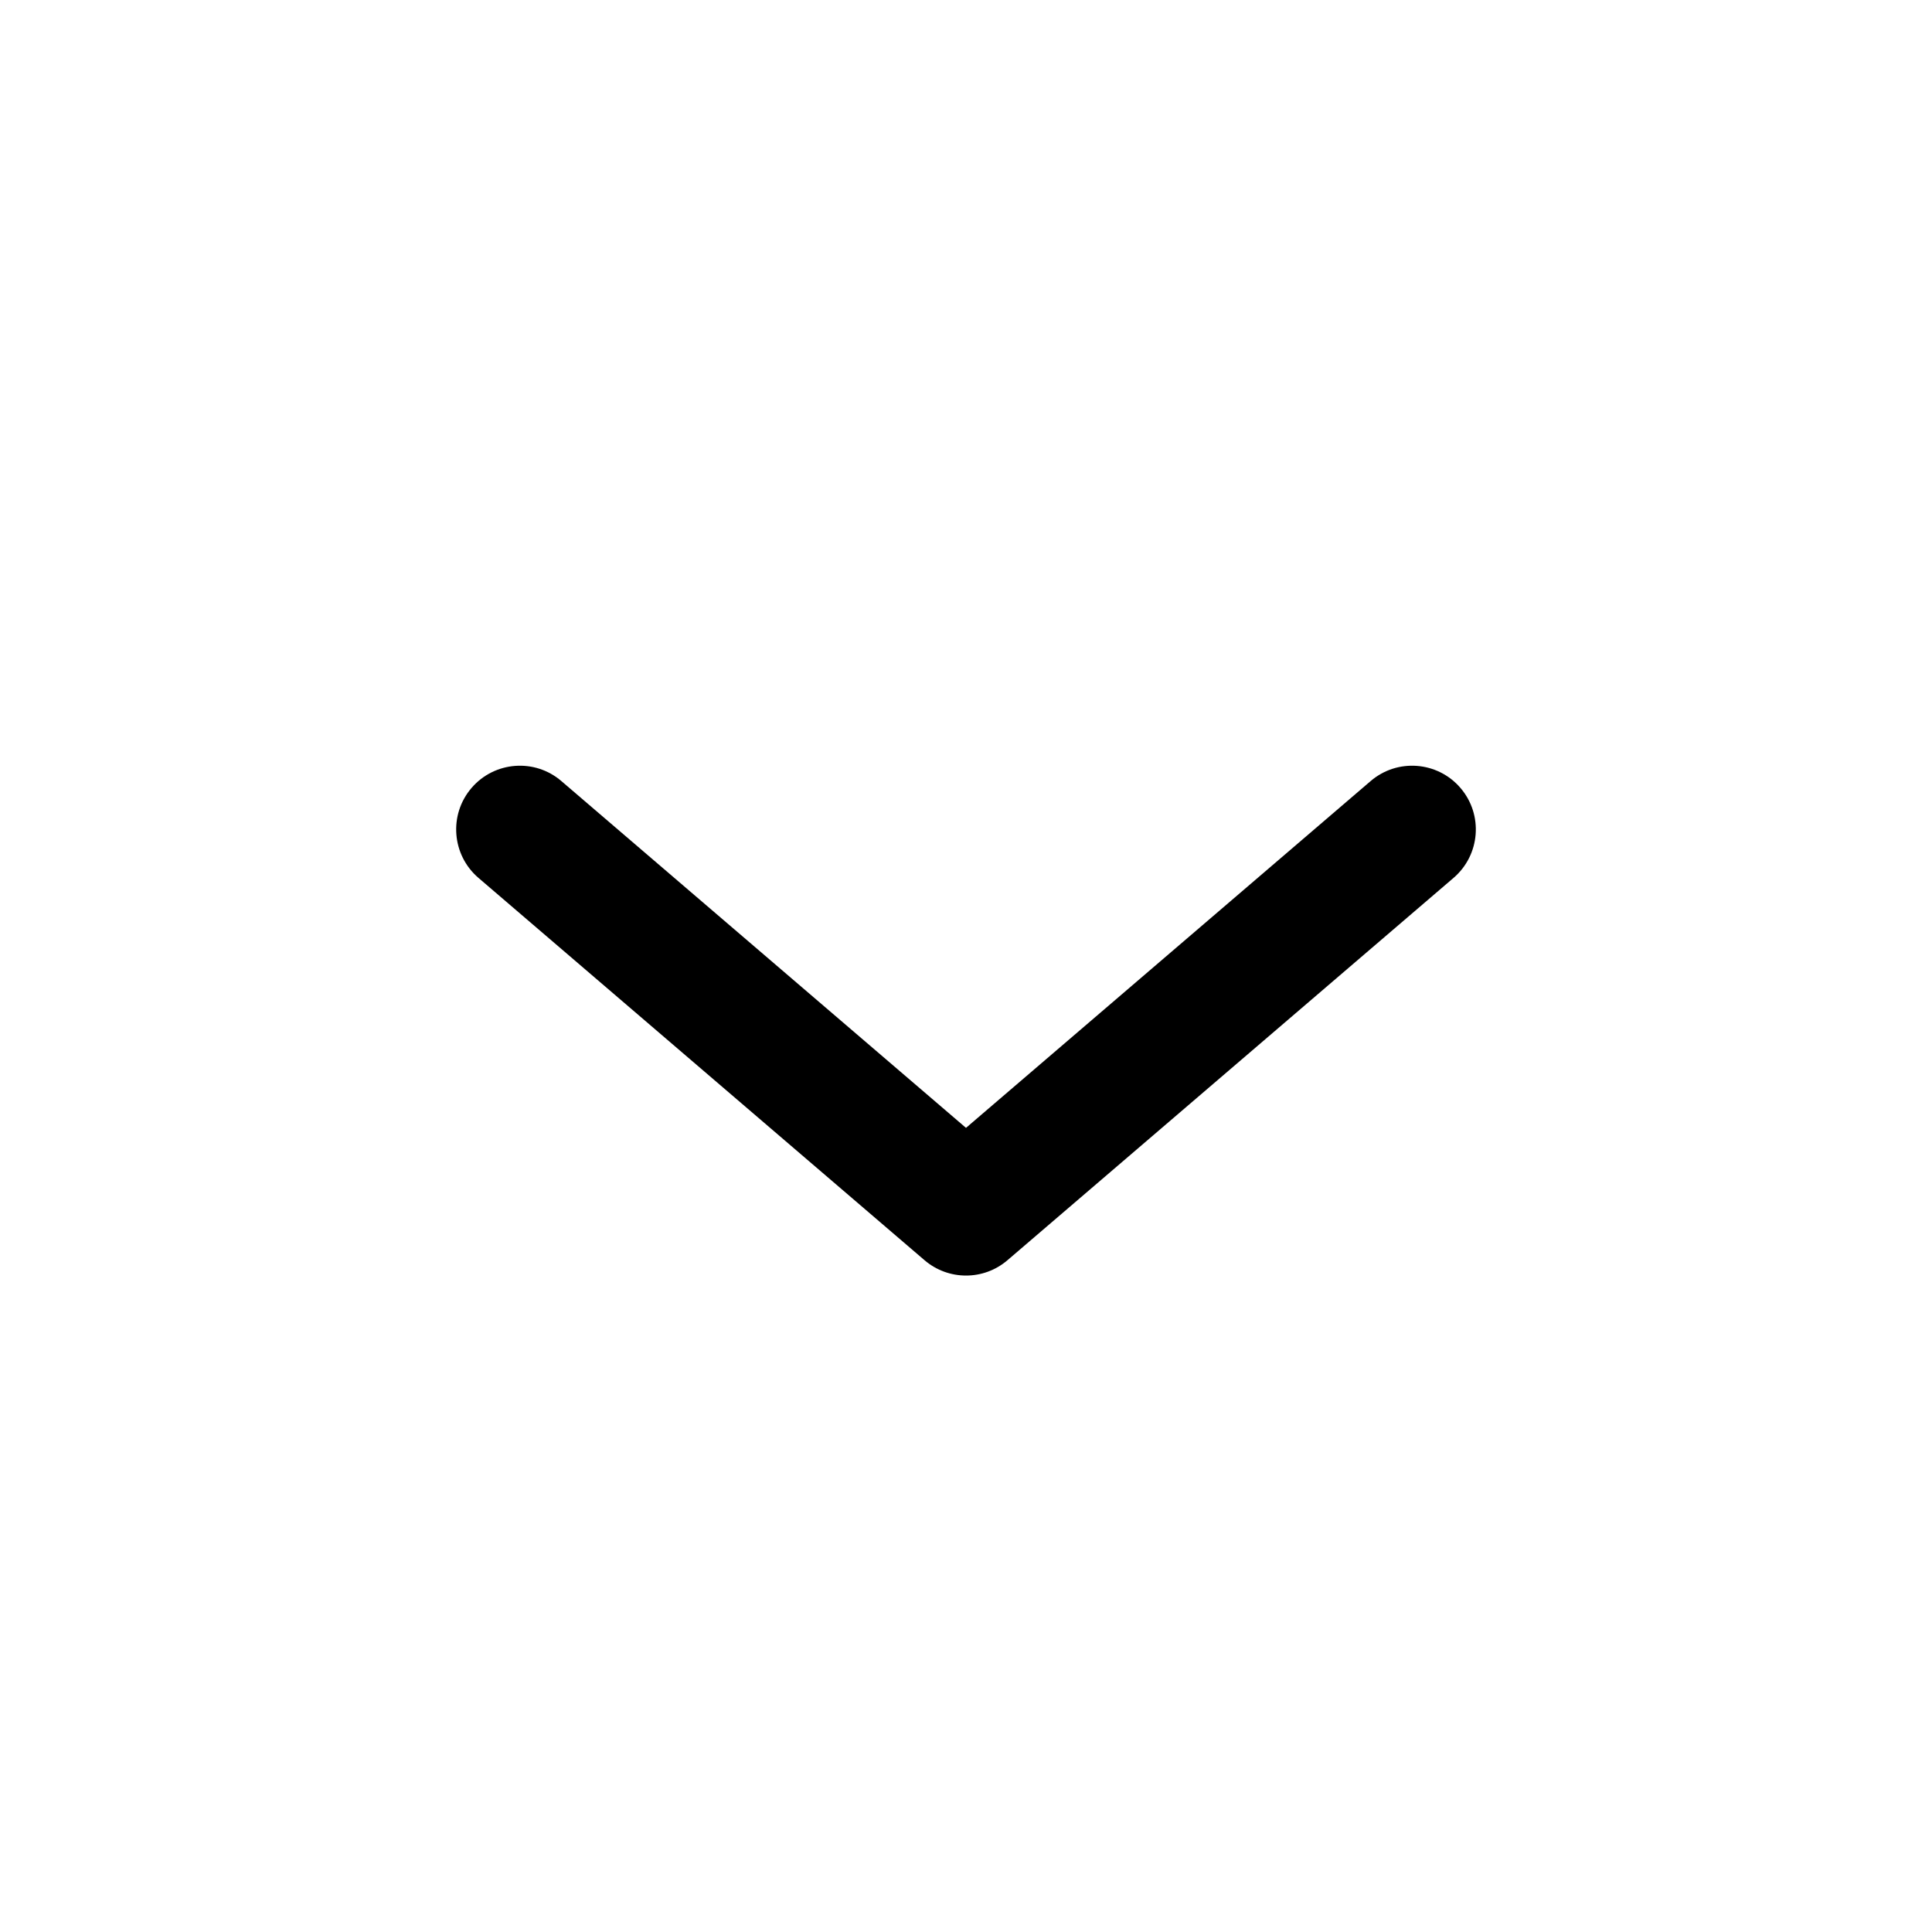 <svg width="32" height="32" viewBox="0 0 32 32" fill="none" xmlns="http://www.w3.org/2000/svg">
<path d="M9.298 12.937C8.856 12.557 8.189 12.609 7.81 13.051C7.43 13.494 7.482 14.16 7.924 14.54L15.313 20.873C15.709 21.212 16.292 21.212 16.687 20.873L24.076 14.54C24.518 14.16 24.57 13.494 24.19 13.051C23.811 12.609 23.145 12.557 22.702 12.937L16 18.681L9.298 12.937Z" fill="CurrentColor"/>
</svg>
